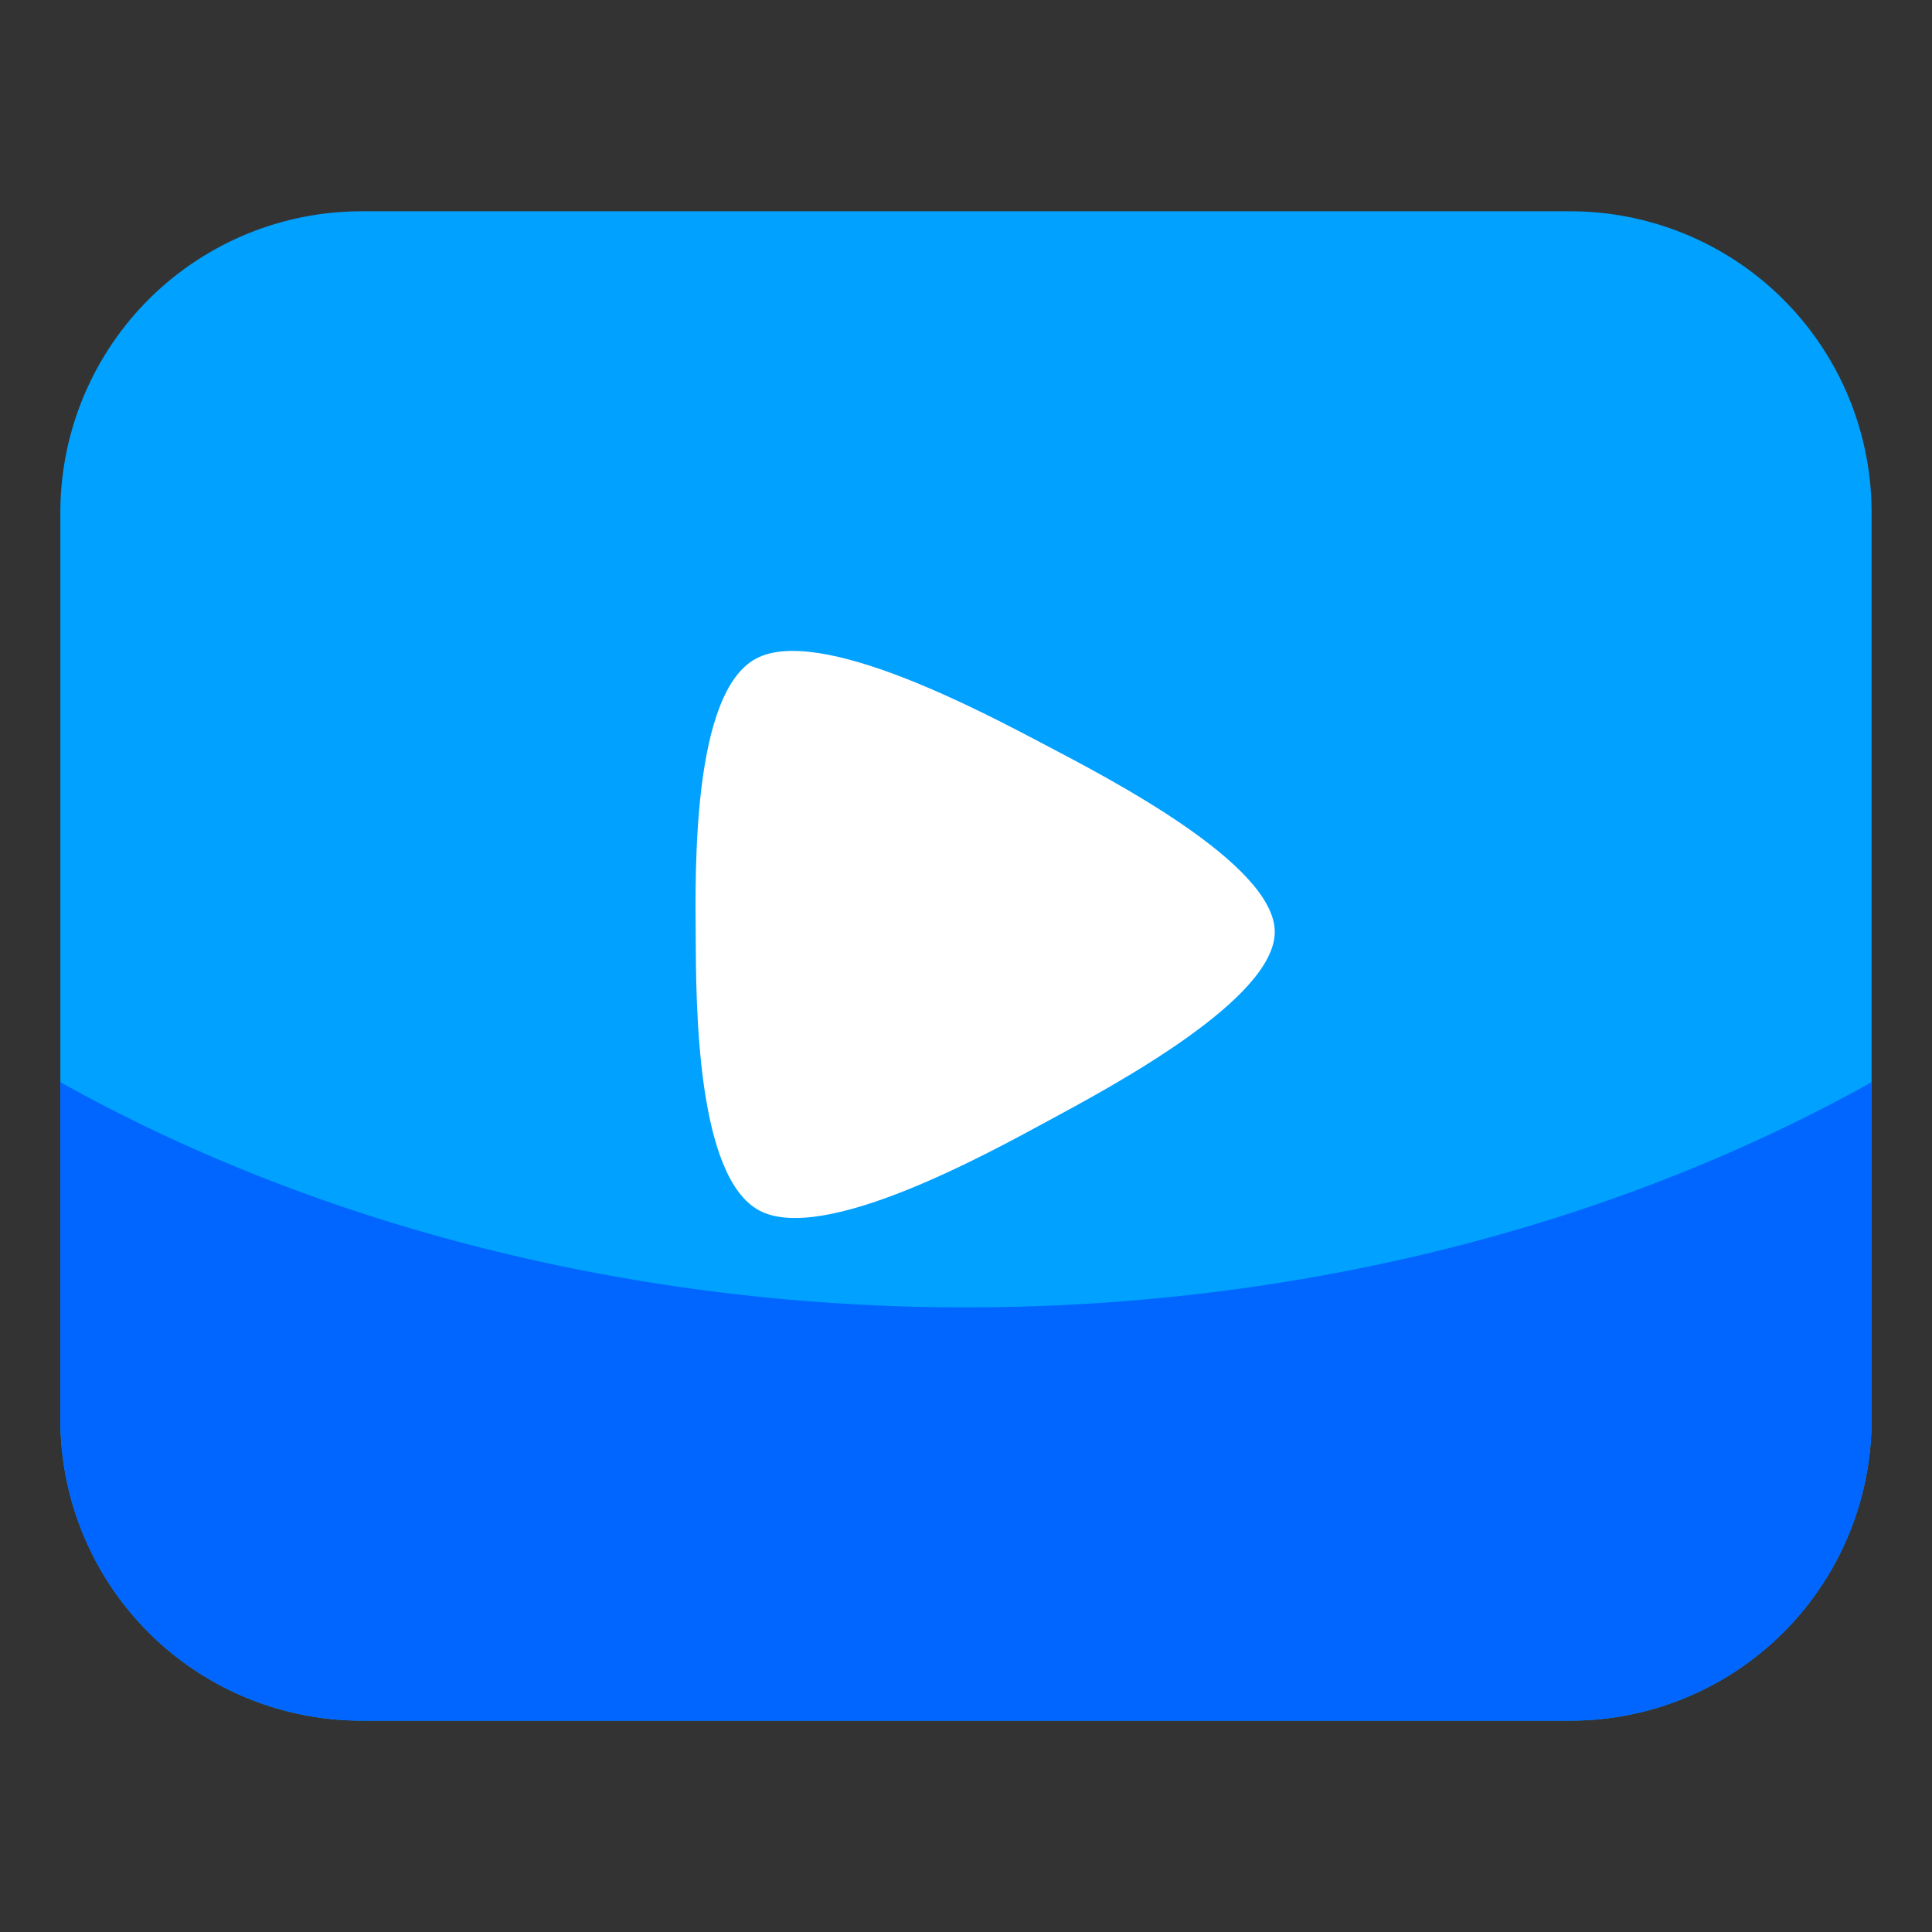 <svg xmlns="http://www.w3.org/2000/svg" width="128" height="128" viewBox="0 0 33.867 33.867" id="youtube"><rect x="0" y="0" width="33.867" height="33.867" fill="#333333" stroke="none"/><path fill="#00a1ff" d="M6.35 3.704h21.167a5.28 5.28 0 0 1 5.291 5.292V24.87a5.28 5.28 0 0 1-5.291 5.292H6.35a5.28 5.28 0 0 1-5.292-5.292V8.996A5.28 5.28 0 0 1 6.35 3.704z" paint-order="fill markers stroke"></path><path fill="#fff" d="M13.315 21.222c-1.115-.587-1.113-3.646-1.12-4.831-.009-1.186-.053-4.245 1.054-4.844 1.107-.6 3.972.931 5.087 1.518 1.115.586 4.002 2.08 4.01 3.266.008 1.186-2.858 2.714-3.965 3.313-1.107.6-3.95 2.164-5.066 1.578z" paint-order="fill markers stroke"></path><path fill="#06f" d="M1.058 18.97v5.9a5.28 5.28 0 0 0 5.292 5.292h21.166a5.28 5.28 0 0 0 5.292-5.291V18.97a26.566 19.925 0 0 1-15.875 3.948A26.566 19.925 0 0 1 1.058 18.97z" paint-order="fill markers stroke"></path></svg>